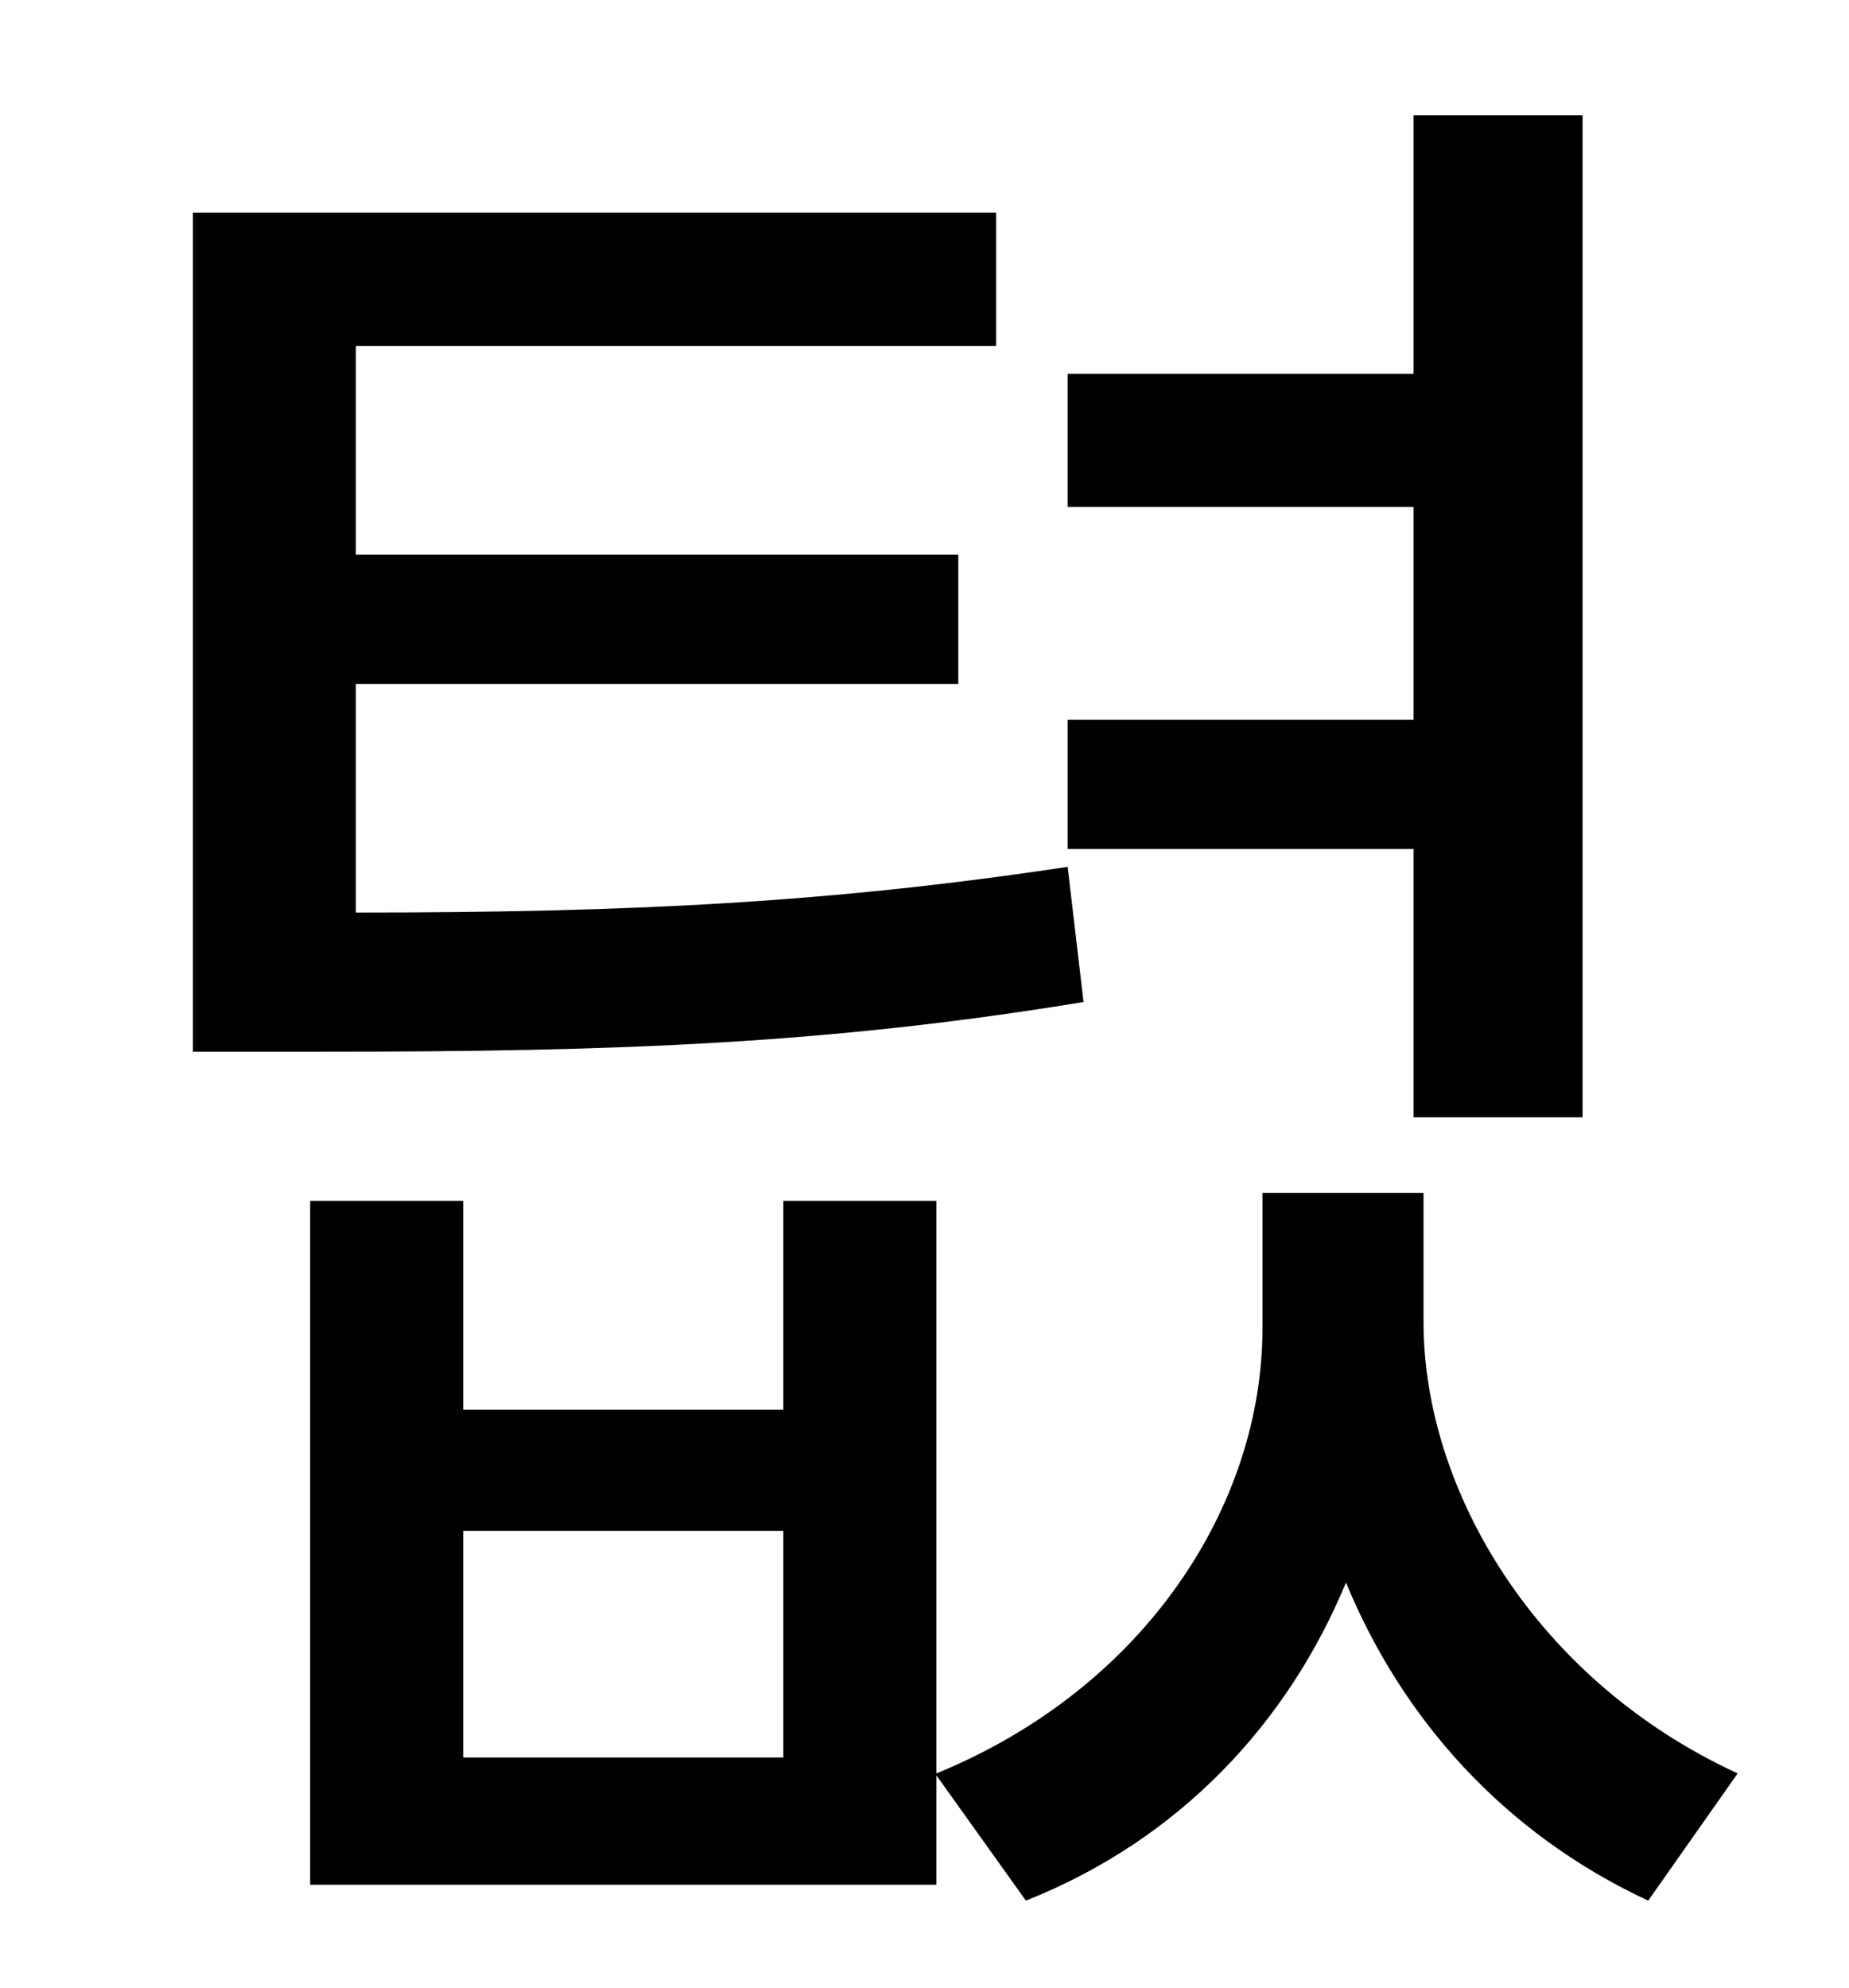 <?xml version="1.0" standalone="no"?>
<!DOCTYPE svg PUBLIC "-//W3C//DTD SVG 1.1//EN" "http://www.w3.org/Graphics/SVG/1.1/DTD/svg11.dtd" >
<svg xmlns="http://www.w3.org/2000/svg" xmlns:xlink="http://www.w3.org/1999/xlink" version="1.1" viewBox="-10 0 930 1000">
   <path fill="currentColor"
d="M701 562v-135h-174v-65h174v-107h-174v-67h174v-130h85v504h-85zM527 436l8 68c-128 21 -233 25 -383 25h-65v-422h404v67h-322v105h303v65h-303v115c139 0 239 -5 358 -23zM384 884v-114h-161v114h161zM706 600v65c0 84 56 180 158 227l-45 64
c-73 -34 -124 -92 -152 -160c-29 70 -83 129 -161 160l-45 -63v55h-315v-344h77v105h161v-105h77v288c105 -43 164 -135 164 -224v-68h81z" />
</svg>
